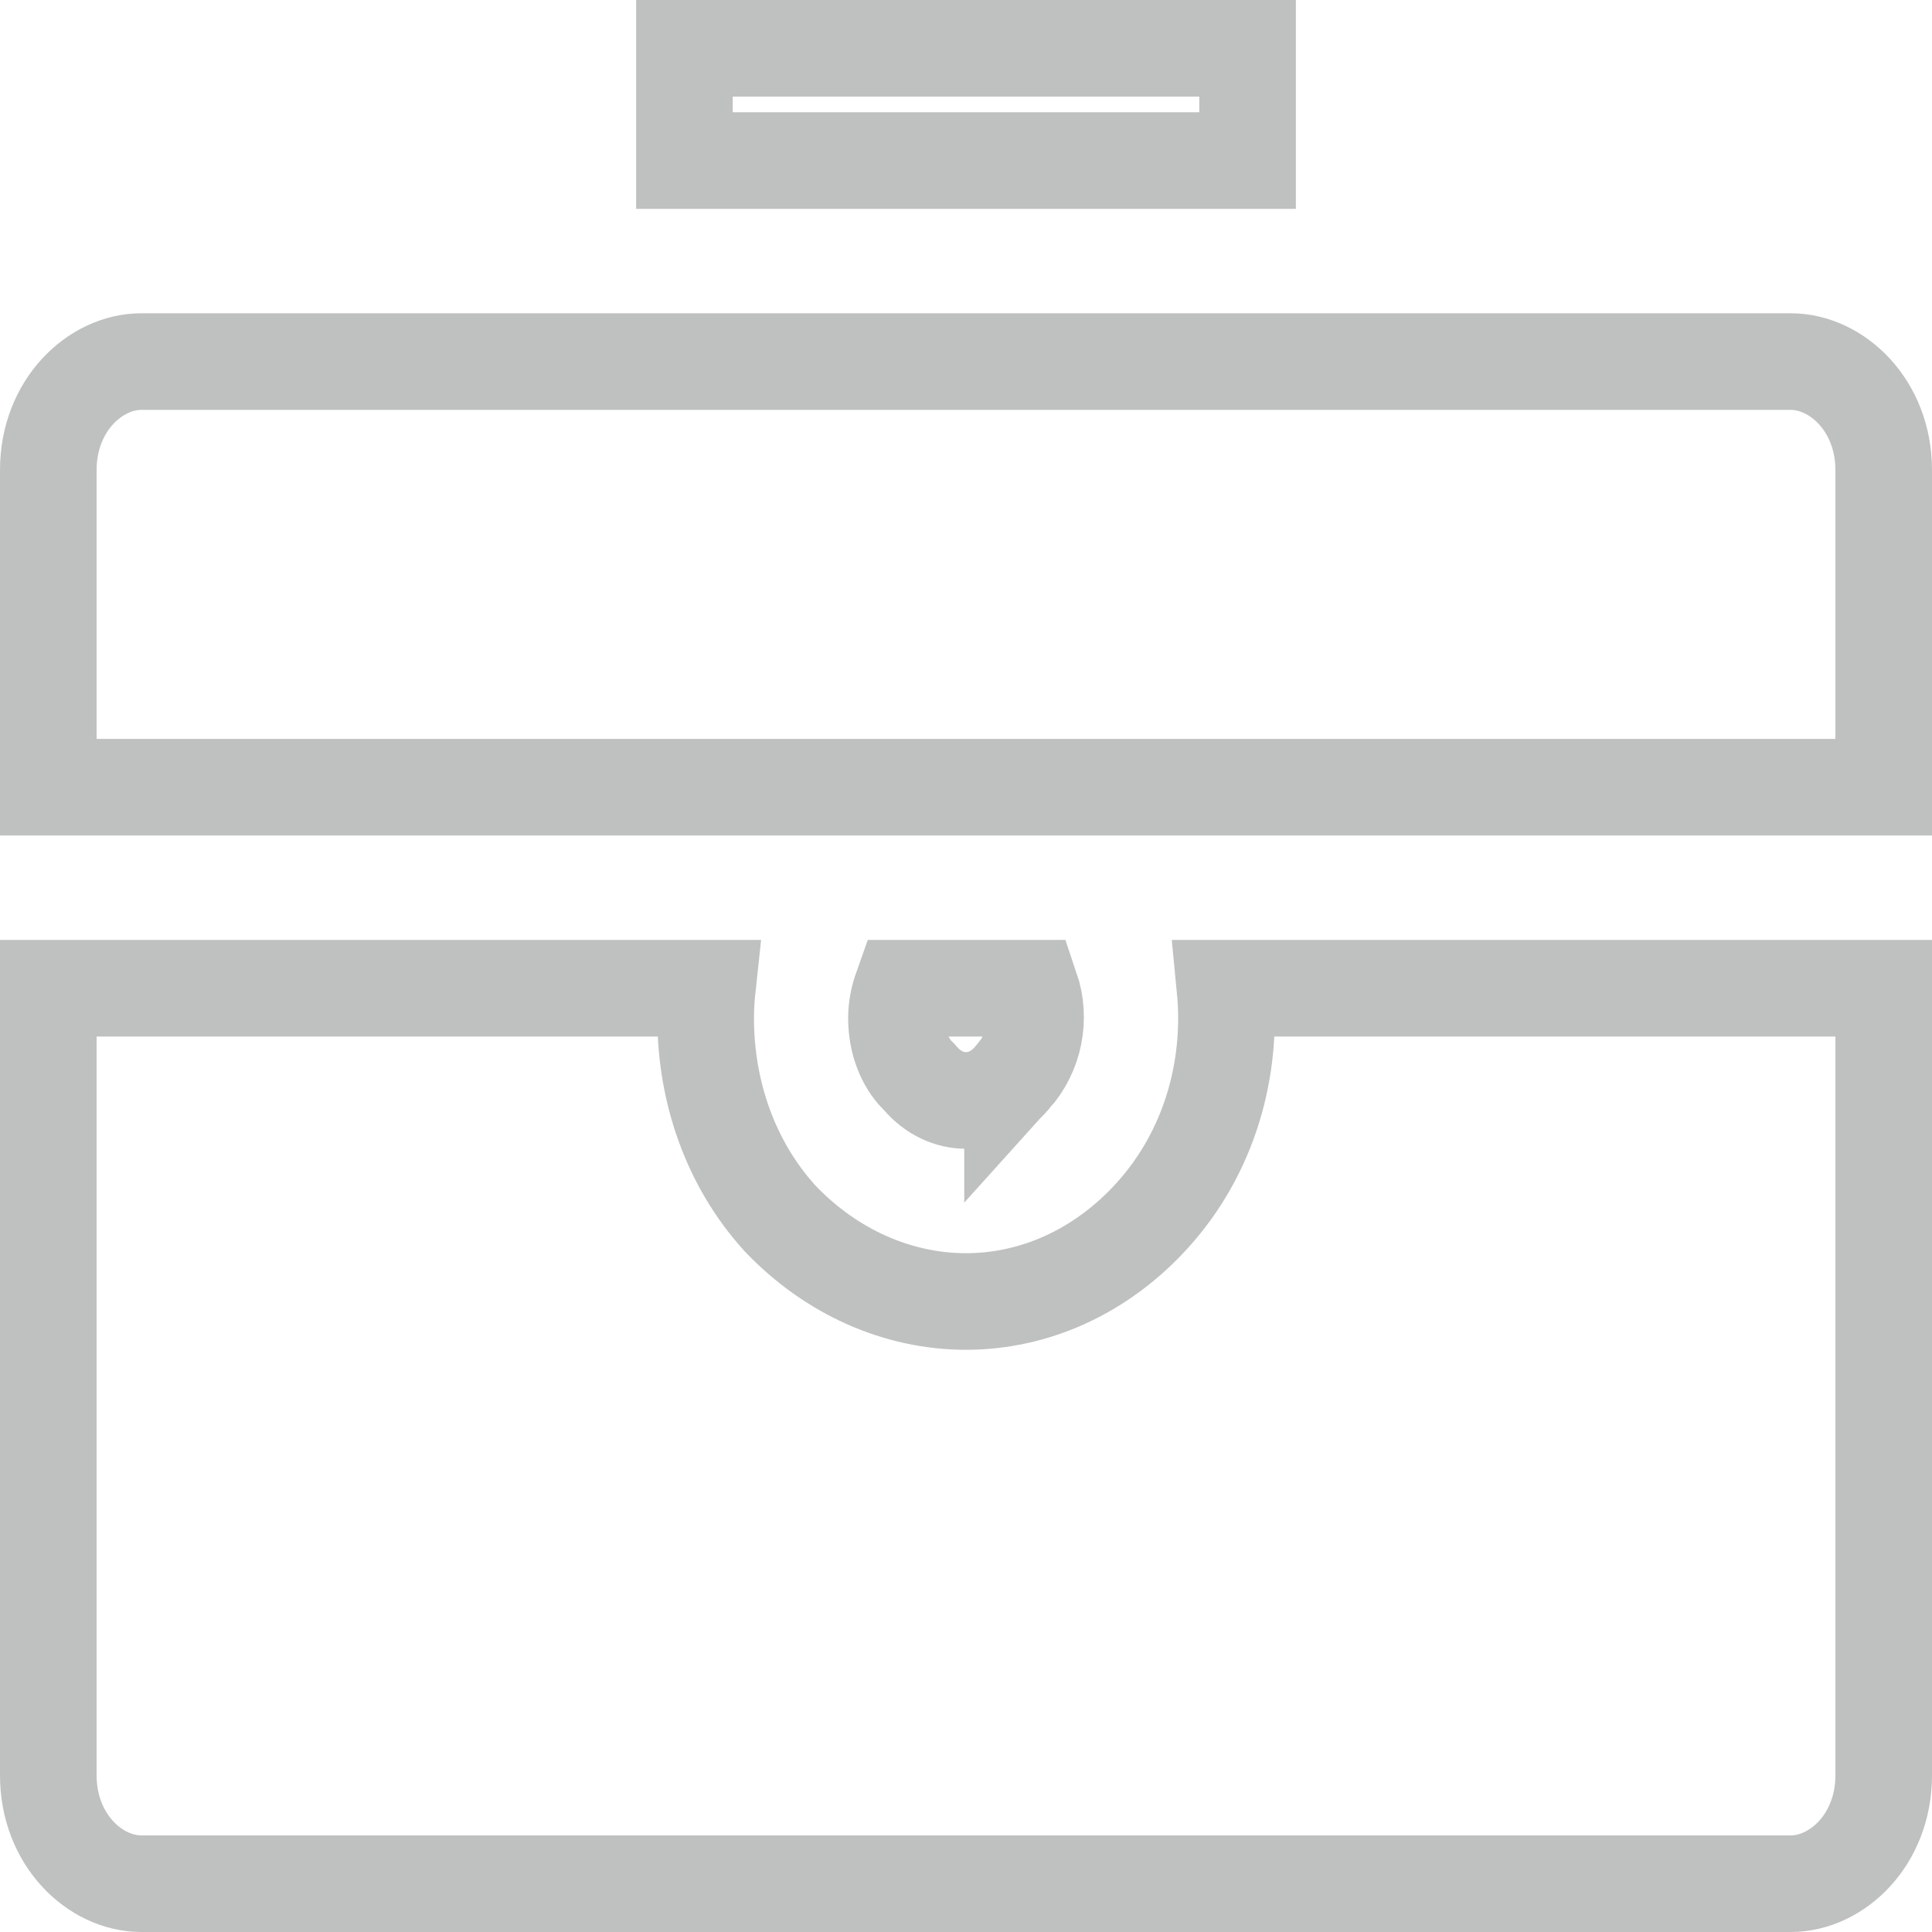 <svg width="20" height="20" viewBox="0 0 20 20" fill="none" xmlns="http://www.w3.org/2000/svg">
<path d="M9.526 11.161L9.513 11.146L9.499 11.133C9.366 10.999 9.28 10.784 9.28 10.54C9.28 10.437 9.299 10.334 9.336 10.23H10.671C10.777 10.542 10.711 10.899 10.482 11.152L10.482 11.151L10.474 11.161C10.21 11.469 9.79 11.469 9.526 11.161ZM8.068 12.605L8.073 12.611L8.078 12.616C8.603 13.166 9.292 13.473 10 13.473C10.711 13.473 11.404 13.163 11.932 12.578C12.518 11.929 12.762 11.066 12.681 10.23H19.5V18.378C19.5 19.044 19.018 19.5 18.537 19.5H1.463C0.982 19.5 0.5 19.044 0.5 18.378V10.23H7.322C7.311 10.332 7.305 10.436 7.305 10.54C7.305 11.299 7.561 12.044 8.068 12.605ZM1.463 3.743H18.537C19.018 3.743 19.5 4.2 19.5 4.865V8.149H0.5V4.865C0.5 4.2 0.982 3.743 1.463 3.743ZM7.085 0.5H12.915V1.662H7.085V0.5Z" stroke="#BFC0C0"/>
</svg>
